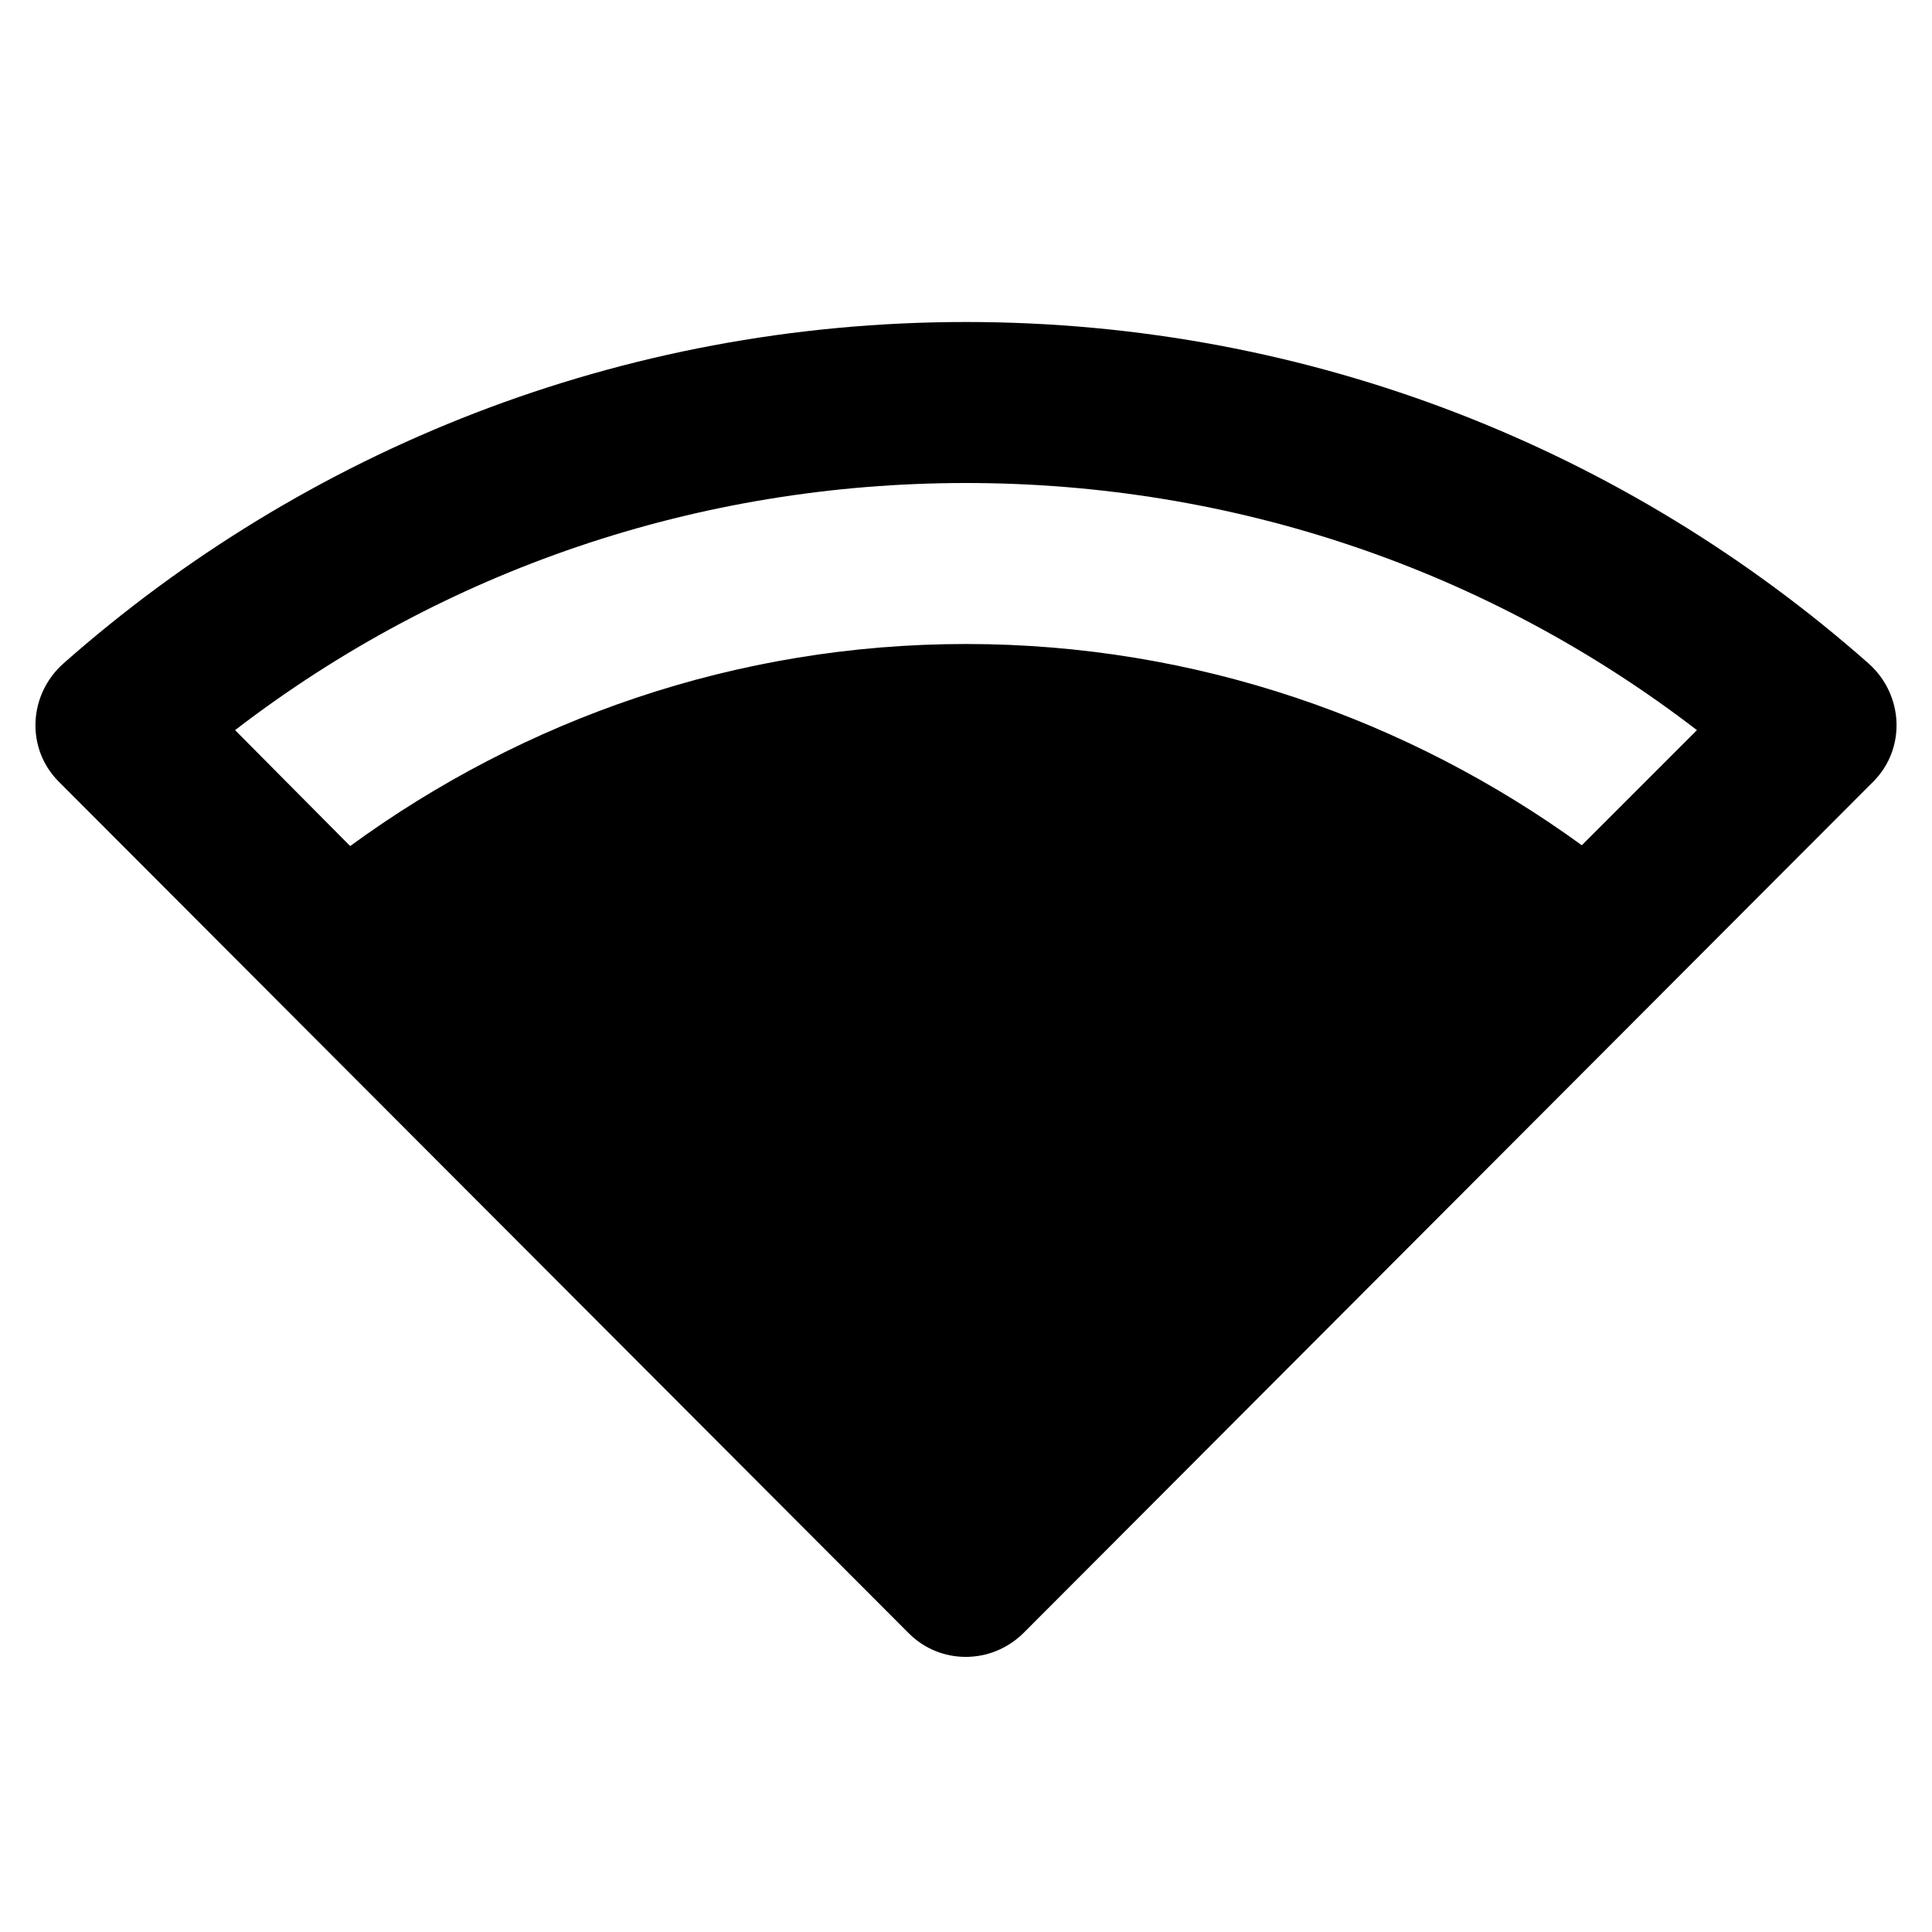 ﻿<svg id="d1d59fd9-4dab-43c3-87fa-f6e69778494d" data-name="Layer 1" xmlns="http://www.w3.org/2000/svg" viewBox="0 0 24 24"><g><path d="M0,0h24v24H0V0z" fill="none"/></g><g><path d="M12,4C7.7,4,3.78,5.6,0.79,8.24C0.35,8.63,0.32,9.3,0.73,9.71l10.56,10.58c0.39,0.39,1.02,0.39,1.42,0L23.27,9.71 c0.41-0.41,0.38-1.08-0.06-1.47C20.22,5.6,16.3,4,12,4z M12,8c-2.86,0-5.5,0.94-7.65,2.51L2.92,9.07C5.51,7.08,8.67,6,12,6 s6.49,1.08,9.08,3.07l-1.43,1.43C17.5,8.94,14.86,8,12,8z"/></g></svg>